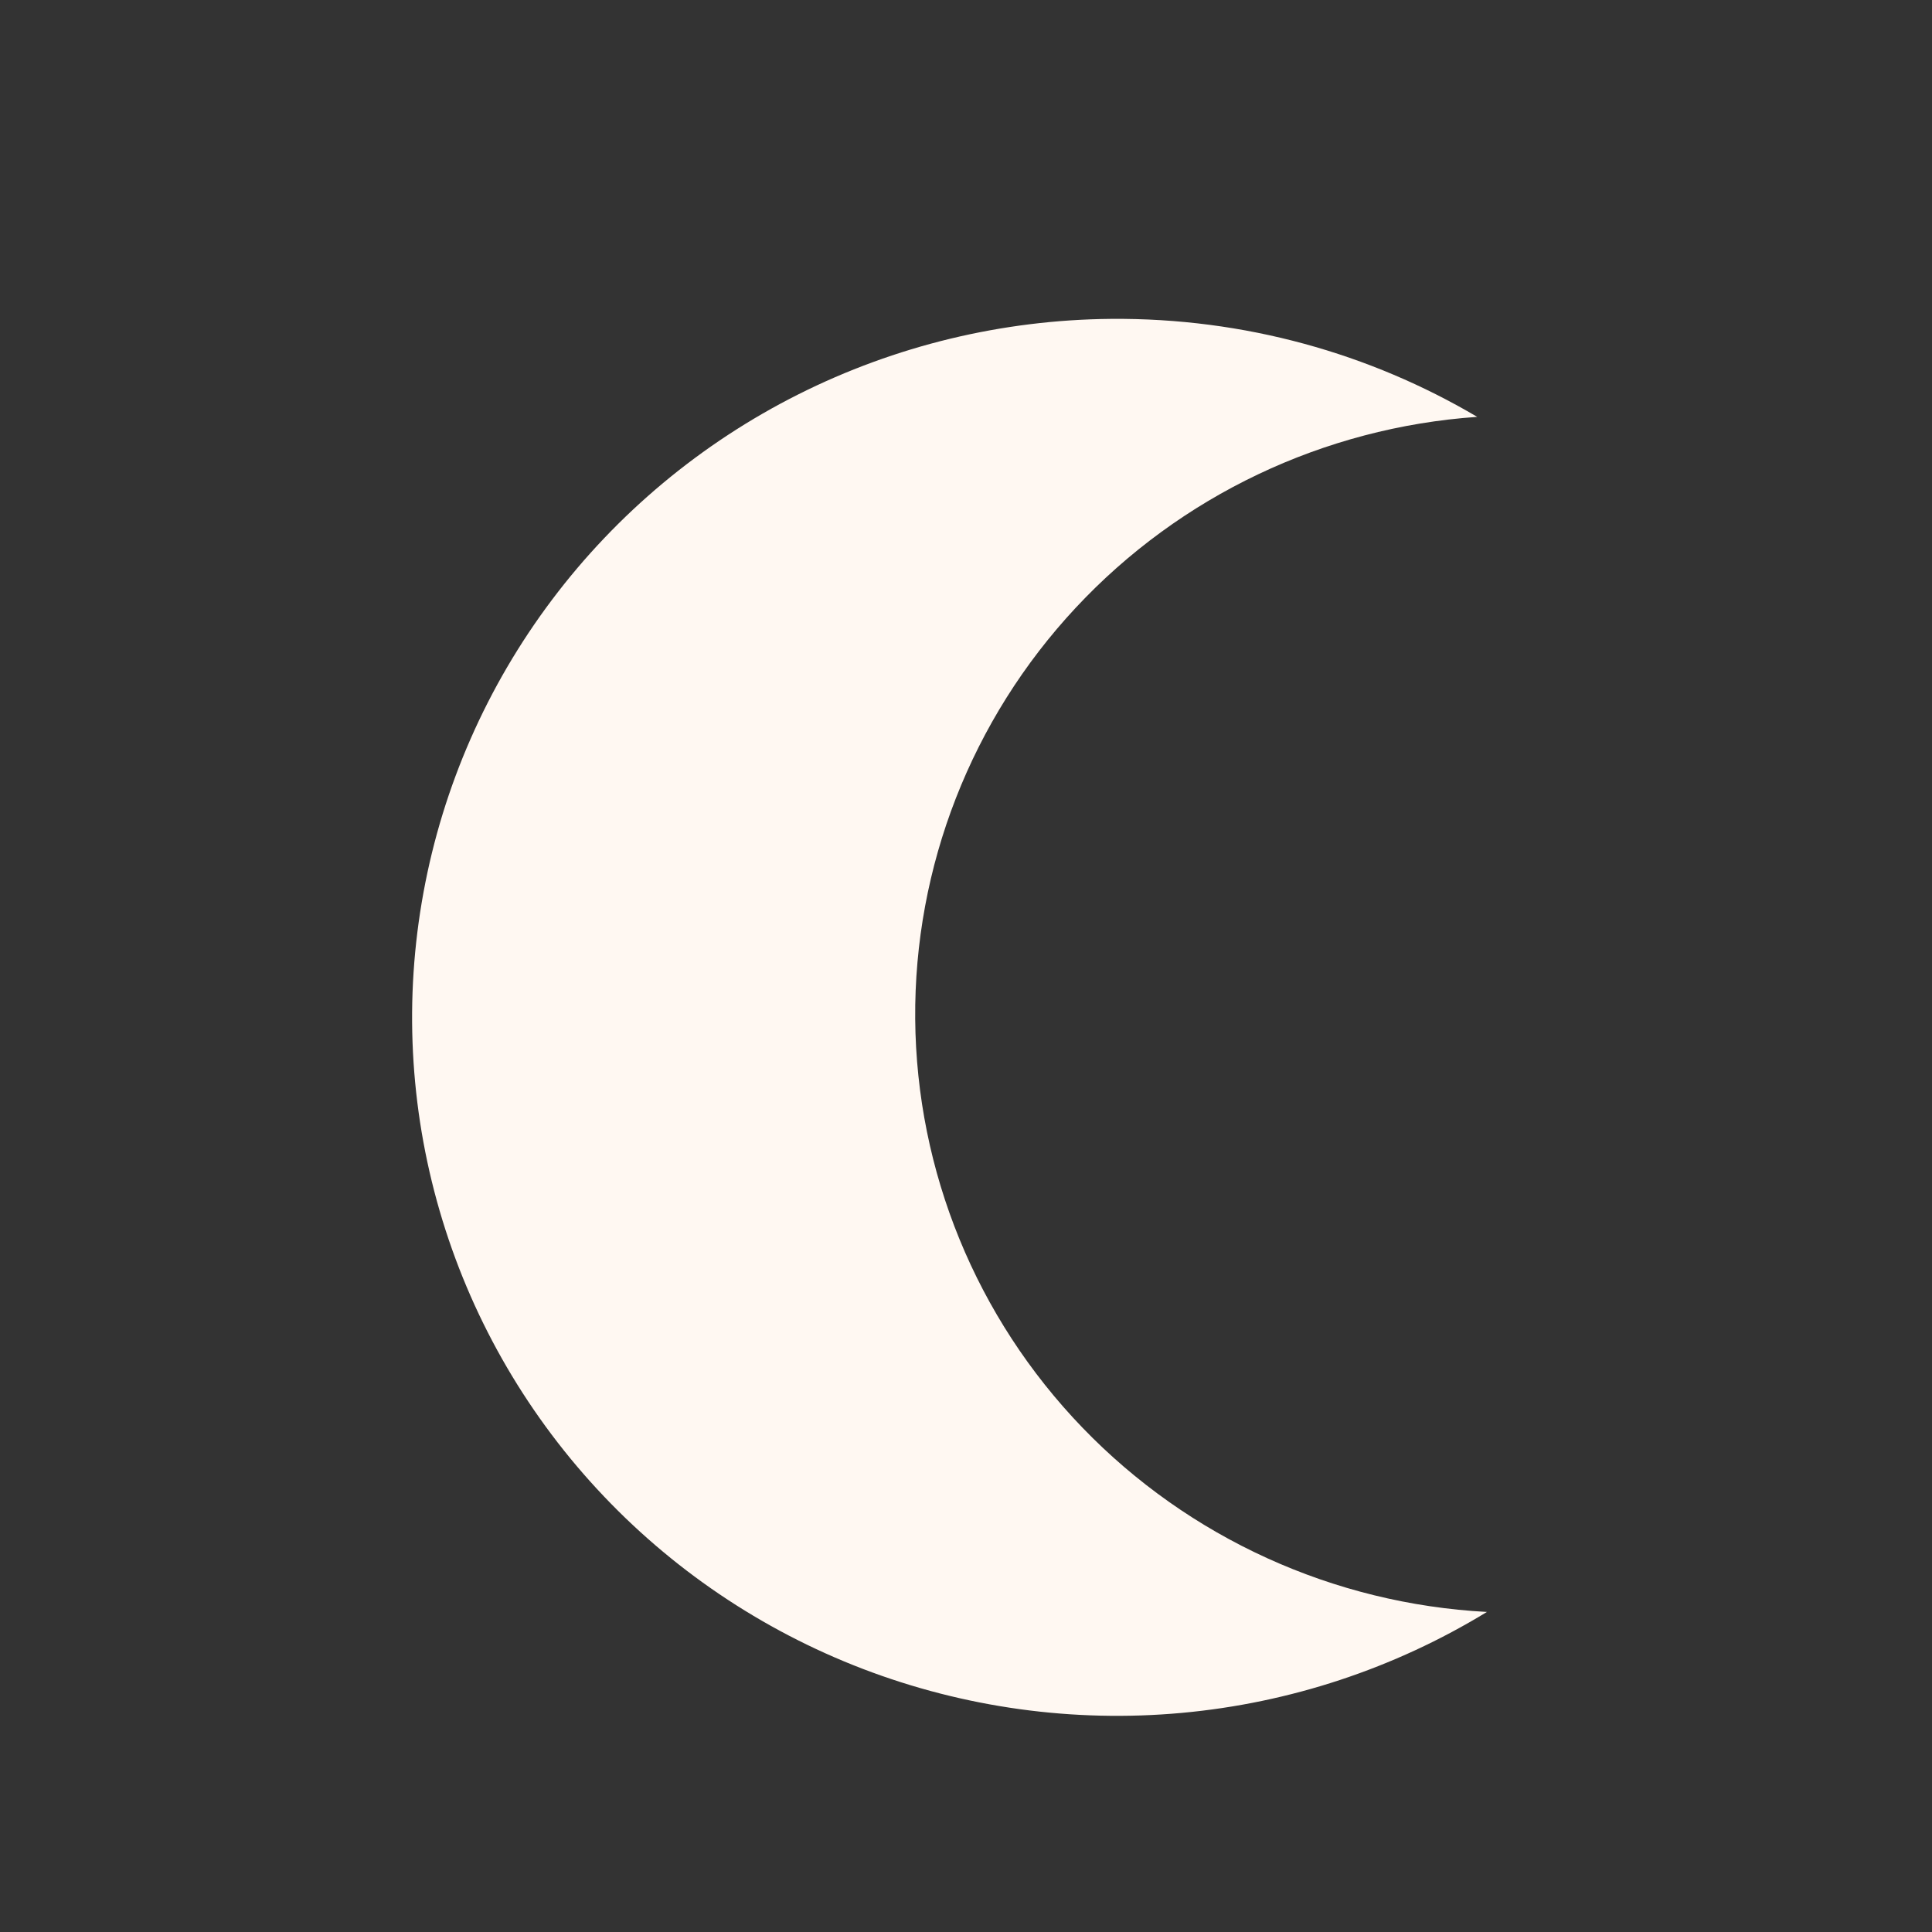 <svg width="65" height="65" viewBox="0 0 65 65" fill="none" xmlns="http://www.w3.org/2000/svg">
<rect x="0" y="0" width="65" height="65" fill="#333333" stroke="none"/>
<path d="M49.699 14.025C46.097 11.899 41.878 10.691 37.379 10.728C33.721 10.76 30.12 11.63 26.857 13.269C23.594 14.909 20.758 17.274 18.571 20.18C16.384 23.085 14.904 26.453 14.249 30.018C13.593 33.584 13.778 37.252 14.791 40.735C15.803 44.218 17.615 47.421 20.085 50.095C22.554 52.768 25.615 54.84 29.027 56.147C32.439 57.453 36.109 57.961 39.752 57.629C43.395 57.297 46.911 56.134 50.026 54.232C44.859 53.957 39.993 51.74 36.419 48.033C32.846 44.327 30.833 39.41 30.791 34.283C30.75 29.157 32.682 24.208 36.195 20.444C39.708 16.68 44.538 14.384 49.699 14.025Z" fill="#FFF8F2"/>
</svg>

